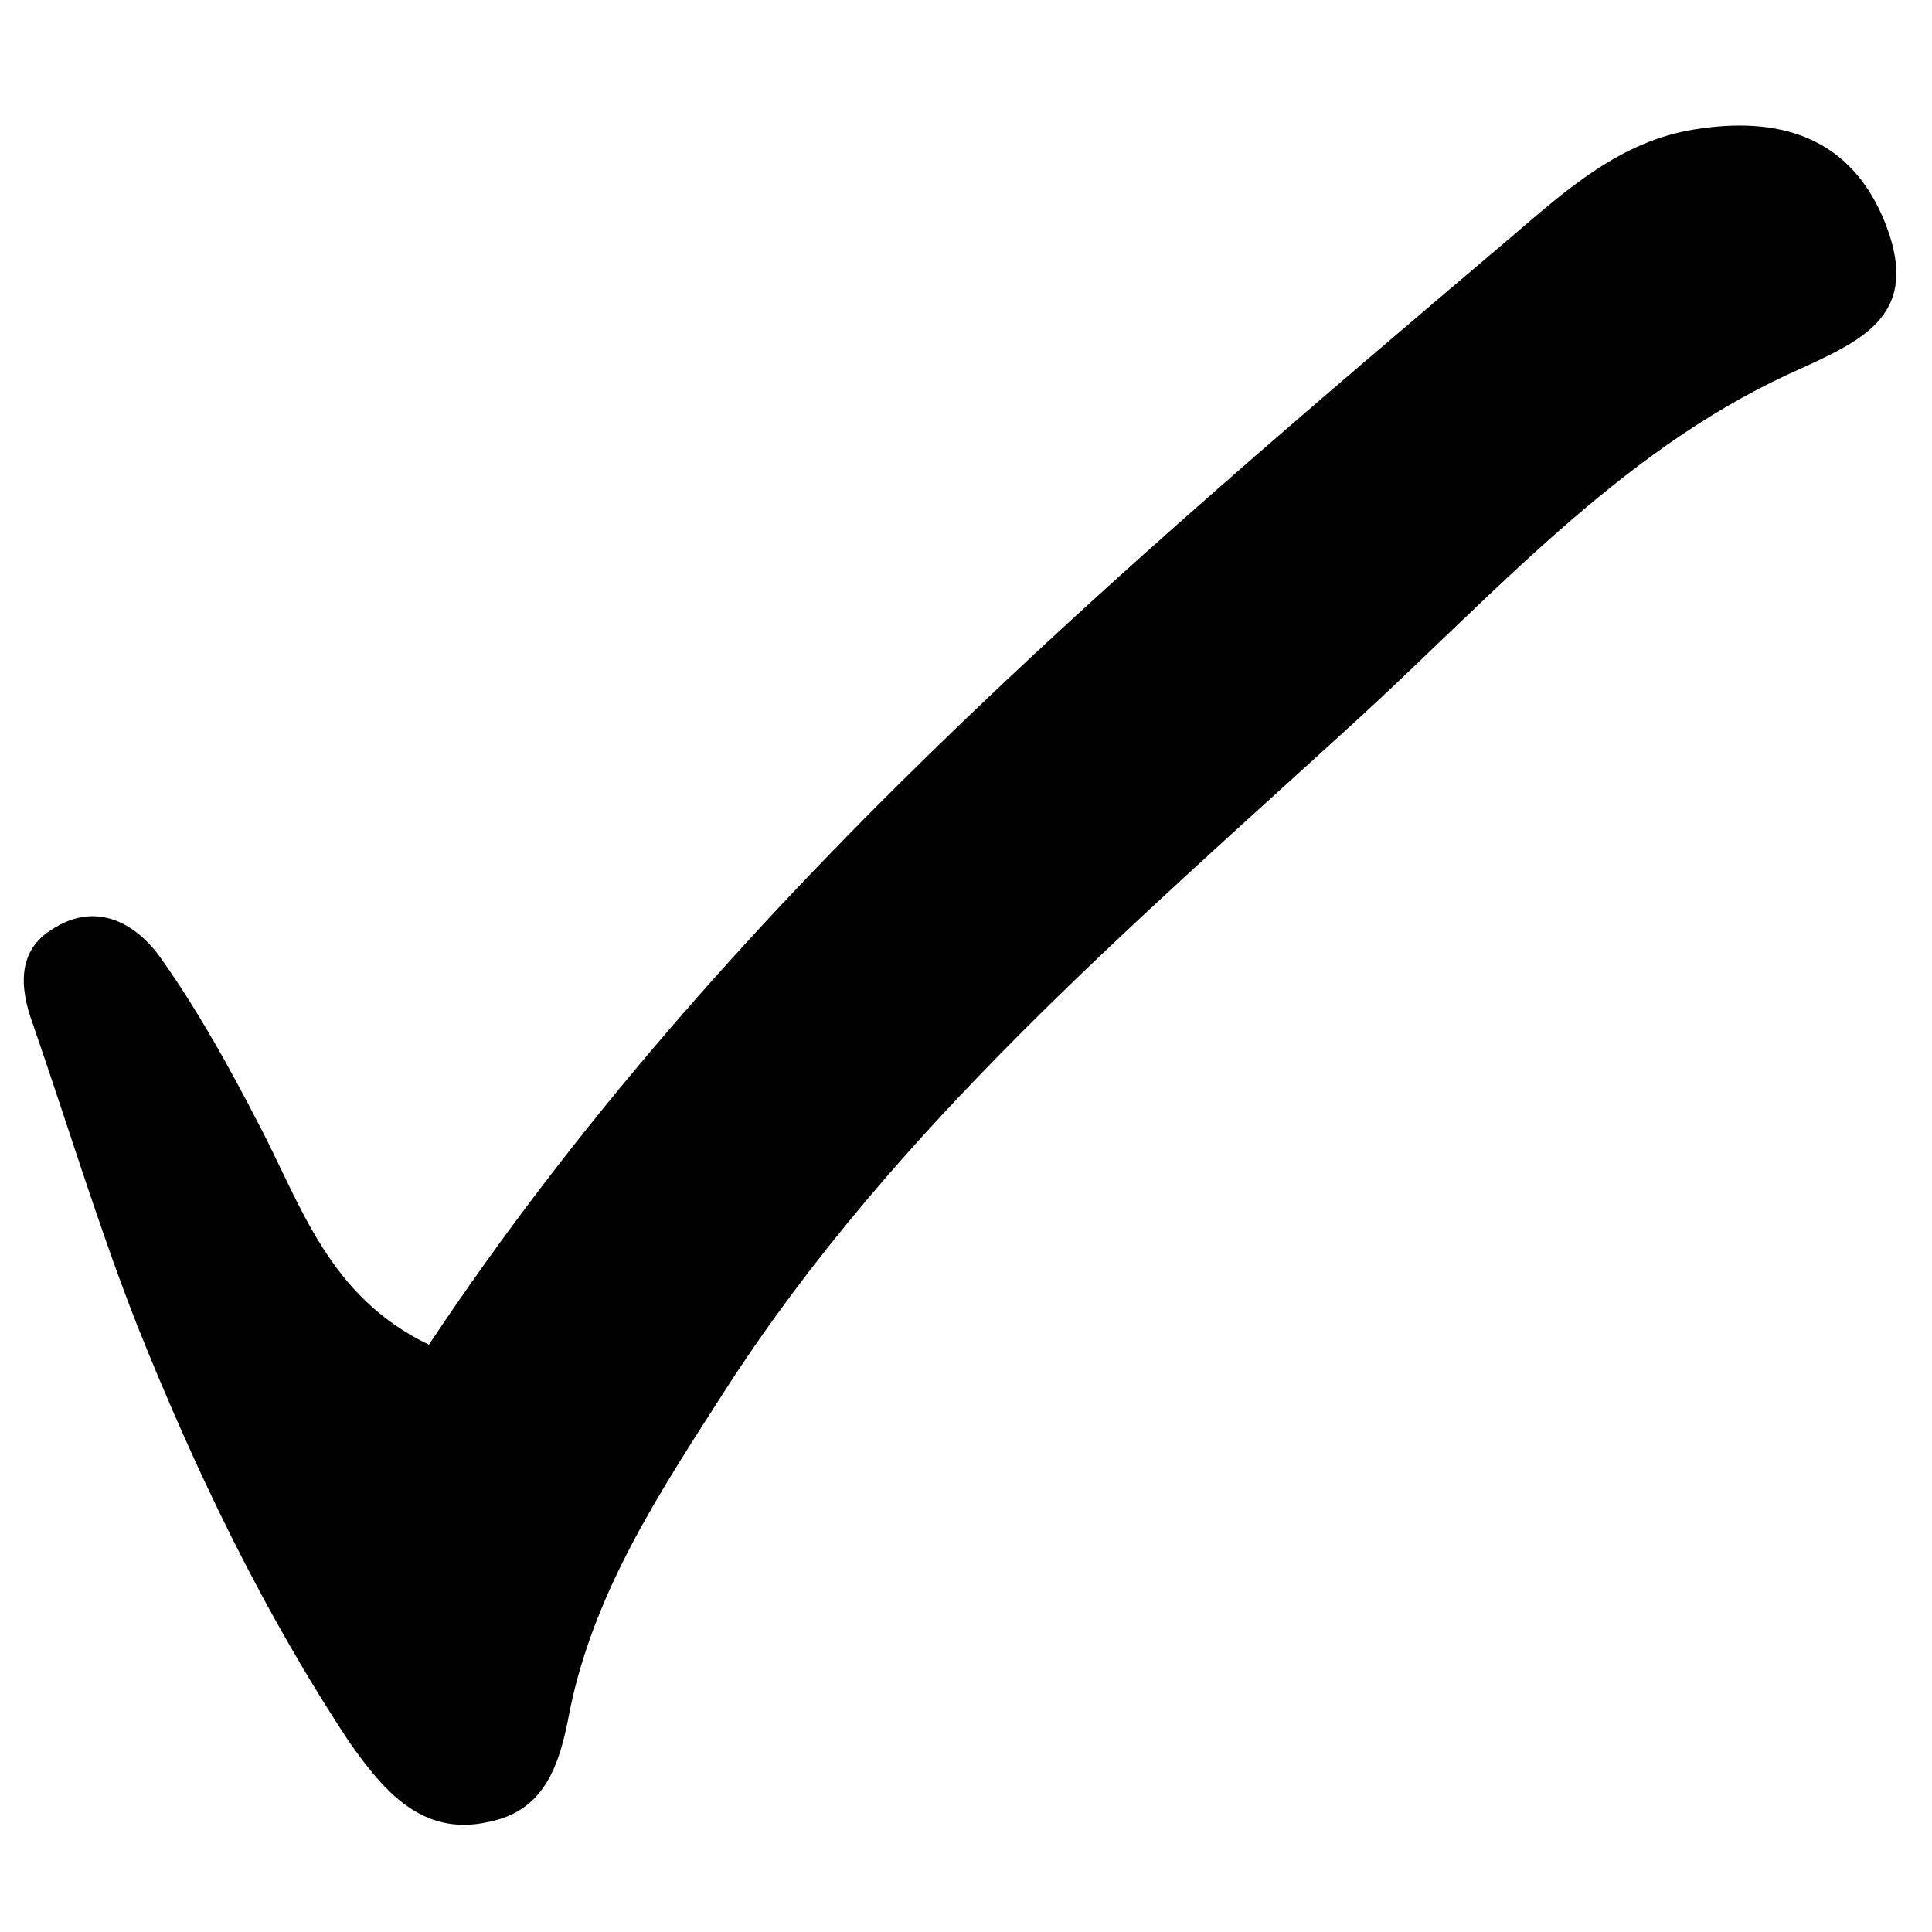 <svg xmlns="http://www.w3.org/2000/svg" xmlns:xlink="http://www.w3.org/1999/xlink" version="1.1" x="0px" y="0px" viewBox="0 0 100 100" style="enable-background:new 0 0 100 100;" xml:space="preserve">
  <path
    d="M22.2,69.6c15.1-22.7,35.6-40,56.1-57.4c2.8-2.4,5.6-4.9,9.4-5.5C92,6,95.8,7,97.6,11.6c1.9,4.9-1.4,6.1-5.1,7.8  c-8.8,4.1-15.3,11.5-22.3,17.9C58.5,48,46.4,58.3,37.7,71.7c-3.4,5.3-6.9,10.5-8.2,16.8c-0.5,2.7-1.2,5.2-4.2,5.8  c-3.5,0.8-5.5-1.7-7.2-4.1c-4.5-6.8-8-14.1-11-21.6c-2-5.1-3.6-10.4-5.4-15.6c-0.7-1.9-0.8-3.8,1-4.9c2.3-1.5,4.4-0.3,5.7,1.6  c1.9,2.7,3.5,5.6,5,8.5C15.6,62.4,17,67.1,22.2,69.6z"
    fill="currentColor"
  />
</svg>
